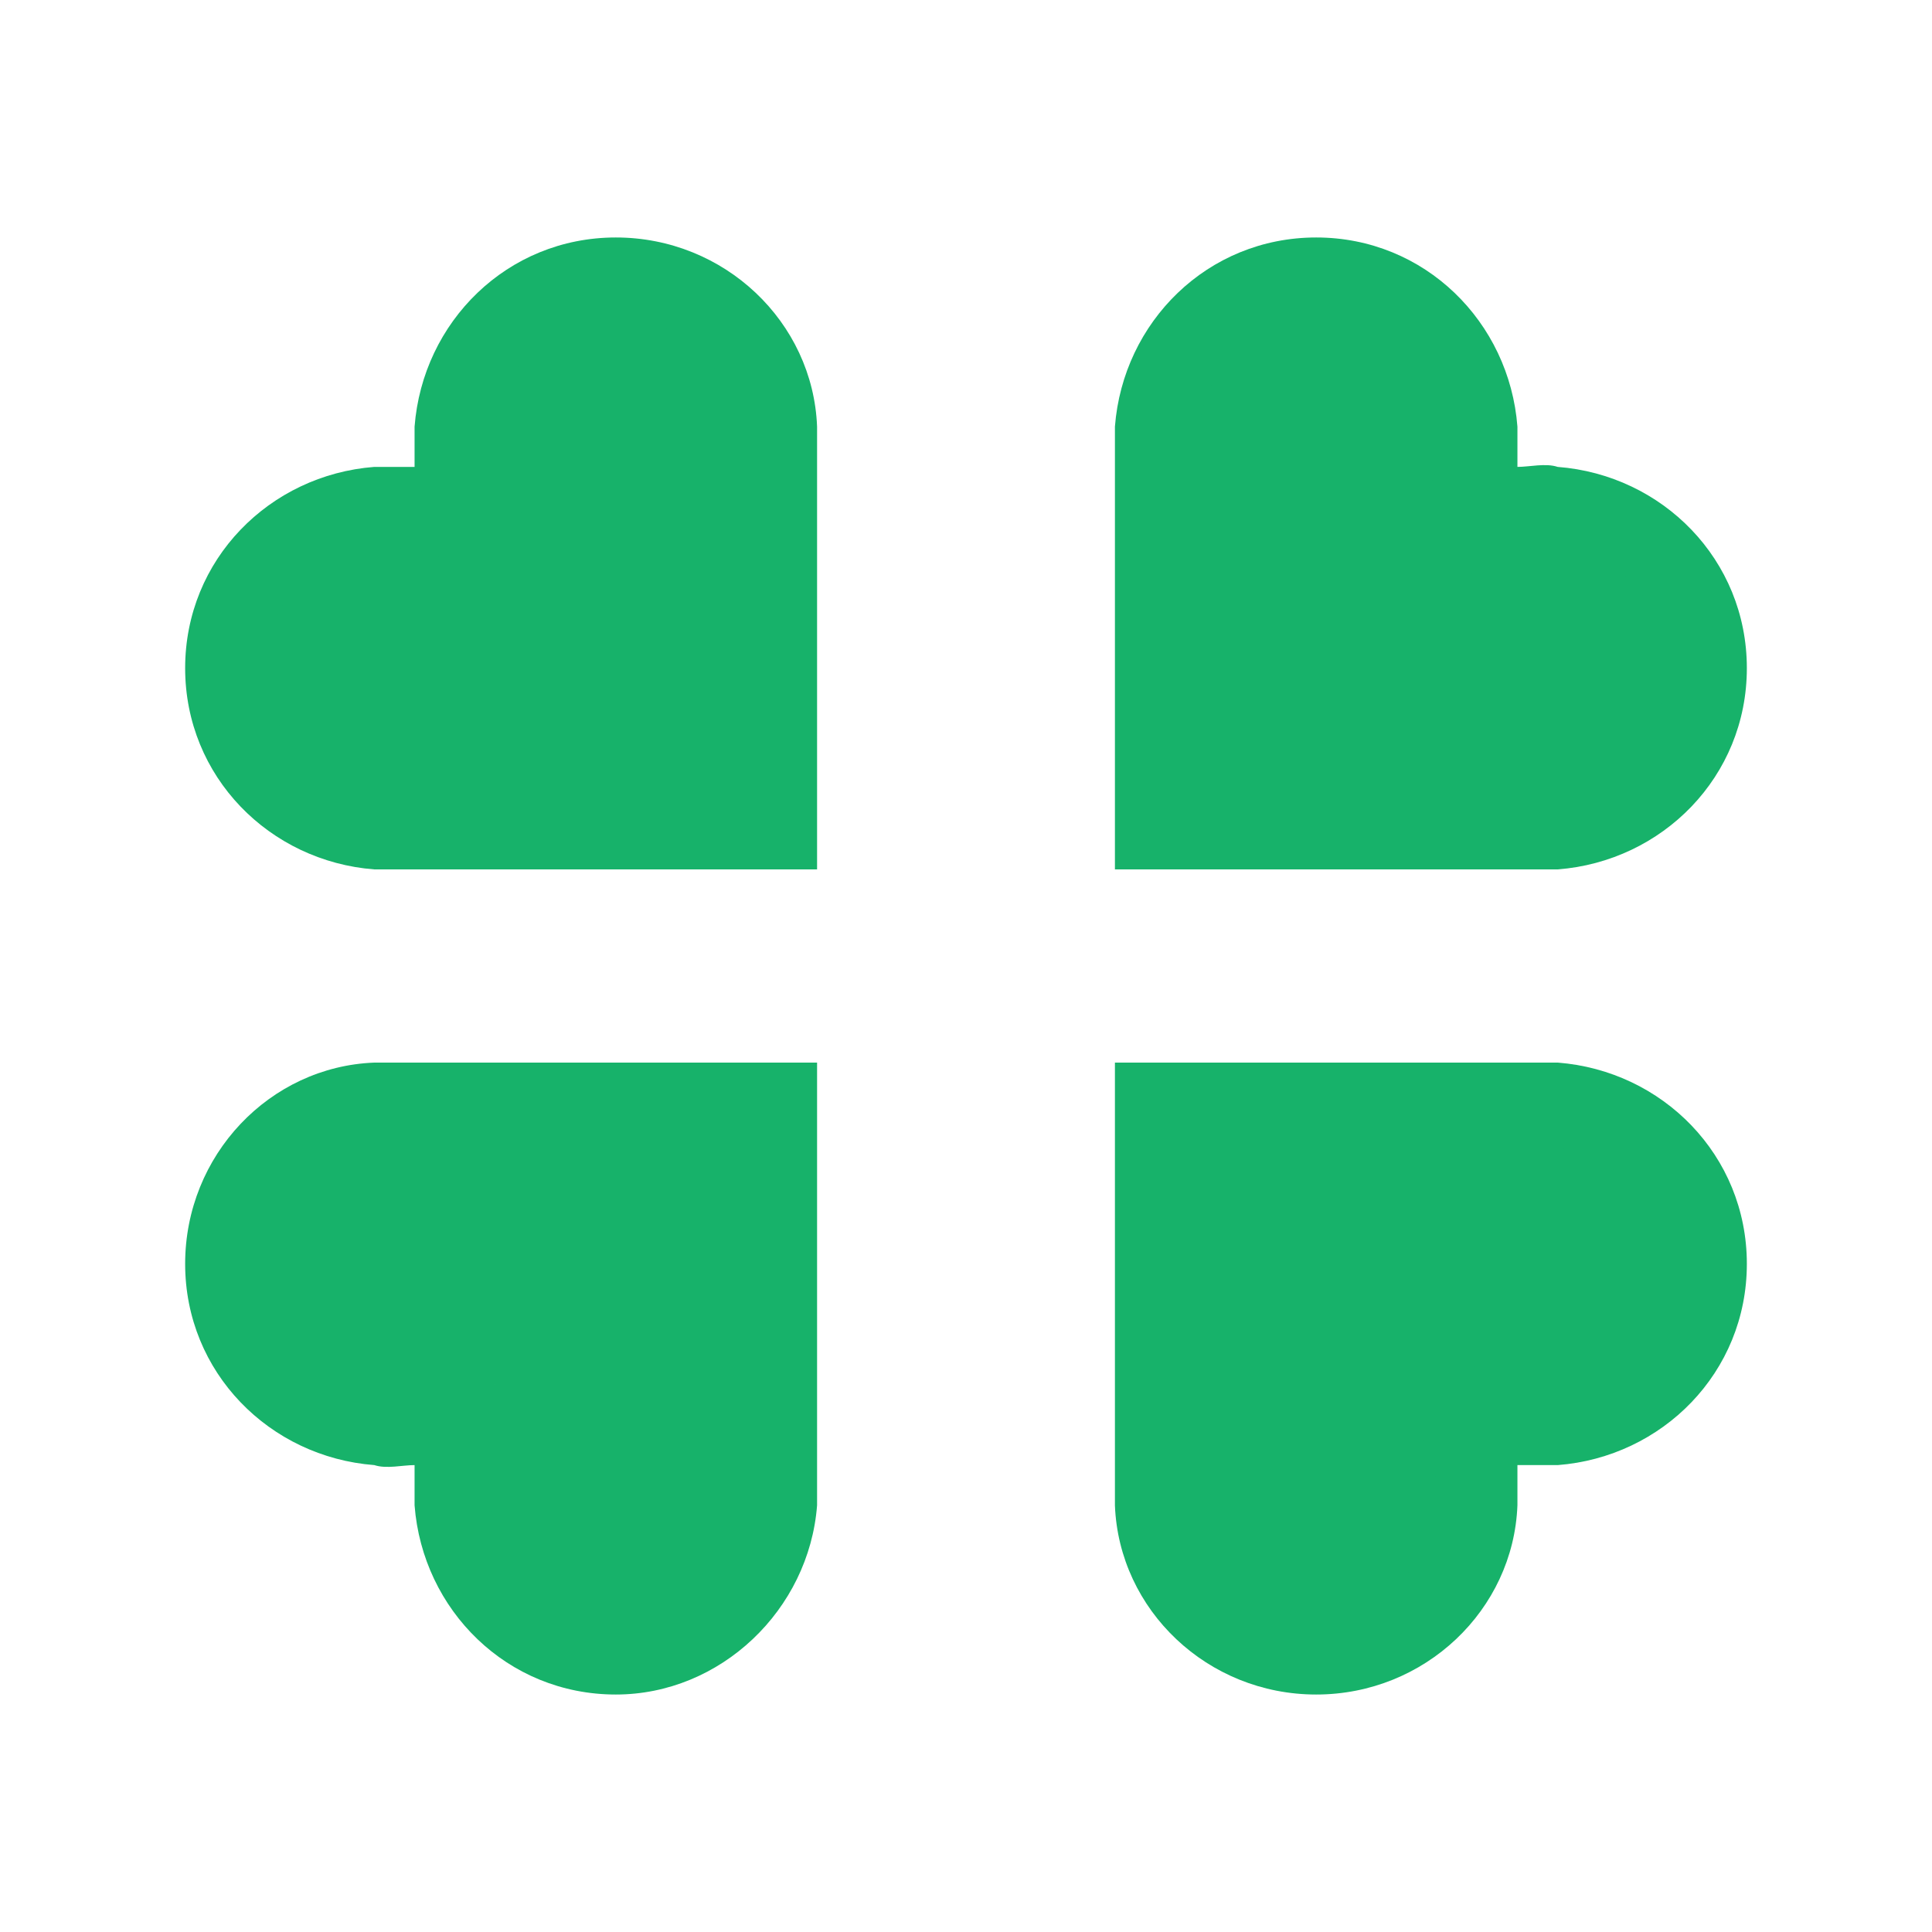 <svg width="24" height="24" viewBox="0 0 24 24" fill="none" xmlns="http://www.w3.org/2000/svg">
    <path d="M4.7 10.2H9.65L6.45 7C6.55 6.9 6.6 6.8 6.6 6.65C6.6 6.35 6.35 6.15 6.1 6.15C6 6.15 5.9 6.2 5.8 6.25C5.9 6.45 6 6.6 6.15 6.75C6 6.6 5.85 6.5 5.65 6.4C5.4 6.3 5.1 6.2 4.8 6.2H4.7C3.65 6.25 2.8 7.15 2.8 8.2C2.8 9.3 3.65 10.15 4.7 10.2Z" fill="#1E1E1E"/>
    <path d="M6.1 7.2C6.25 7.2 6.4 7.15 6.45 7.05C6.55 6.95 6.6 6.85 6.6 6.7C6.6 6.4 6.35 6.2 6.1 6.2C6 6.2 5.9 6.25 5.8 6.3C5.75 6.3 5.75 6.35 5.7 6.35C5.65 6.4 5.65 6.4 5.65 6.45C5.6 6.55 5.55 6.6 5.55 6.75C5.55 6.95 5.8 7.2 6.1 7.2Z" fill="#1E1E1E"/>
    <path d="M4.7 10.2H9.65L6.45 7C6.55 6.9 6.6 6.8 6.6 6.65C6.6 6.35 6.35 6.15 6.1 6.15C6 6.15 5.9 6.2 5.8 6.25C5.9 6.45 6 6.6 6.15 6.75C6 6.6 5.85 6.5 5.65 6.4C5.4 6.3 5.1 6.2 4.8 6.2H4.7C3.65 6.25 2.8 7.15 2.8 8.2C2.8 9.3 3.65 10.15 4.7 10.2Z" fill="#83C5ED"/>
    <path d="M6.1 7.2C6.25 7.2 6.4 7.15 6.45 7.05C6.55 6.95 6.6 6.85 6.6 6.7C6.6 6.4 6.35 6.2 6.1 6.2C6 6.2 5.9 6.25 5.8 6.3C5.75 6.3 5.75 6.35 5.7 6.35C5.65 6.4 5.65 6.4 5.65 6.45C5.6 6.55 5.55 6.6 5.55 6.75C5.55 6.95 5.8 7.2 6.1 7.2Z" fill="#83C5ED"/>
    <path d="M9.65 5.45V10.3H4.7C3.65 10.25 2.8 9.35 2.8 8.3C2.8 7.25 3.65 6.35 4.7 6.3H4.8C5.3 6.3 5.8 6.5 6.15 6.8C5.85 6.45 5.65 6 5.65 5.45V5.35C5.7 4.3 6.6 3.45 7.65 3.45C8.7 3.45 9.6 4.3 9.65 5.35V5.45Z" fill="#17B26A"/>
    <path d="M10.15 10.8H4.65C3.35 10.7 2.3 9.65 2.3 8.3C2.3 6.95 3.35 5.9 4.65 5.8H5.15V5.45V5.3C5.25 4 6.3 2.95 7.65 2.95C9 2.95 10.1 4 10.15 5.3V10.8ZM4.8 6.8H4.7C3.9 6.85 3.3 7.5 3.3 8.3C3.3 9.1 3.9 9.75 4.7 9.8H9.15V5.45V5.35C9.1 4.55 8.45 3.95 7.65 3.95C6.85 3.95 6.2 4.55 6.15 5.35V5.45C6.15 5.8 6.3 6.2 6.55 6.45L5.85 7.15C5.55 6.9 5.15 6.8 4.8 6.8Z" fill="#17B26A"/>
    <path d="M14.35 18.55V13.7H19.3C20.35 13.75 21.2 14.65 21.2 15.7C21.2 16.75 20.35 17.65 19.3 17.7H19.2C18.7 17.7 18.2 17.5 17.85 17.2C18.15 17.55 18.35 18 18.35 18.55V18.65C18.3 19.7 17.4 20.55 16.35 20.55C15.3 20.55 14.4 19.7 14.35 18.65V18.55Z" fill="#17B26A"/>
    <path d="M16.35 21.05C15 21.05 13.9 20 13.85 18.7V13.2H19.35C20.65 13.3 21.7 14.35 21.7 15.7C21.7 17.05 20.65 18.1 19.35 18.2H18.85V18.7C18.8 20 17.7 21.05 16.35 21.05ZM14.85 14.2V18.65C14.9 19.45 15.55 20.05 16.35 20.05C17.15 20.05 17.8 19.45 17.85 18.65V18.55C17.85 18.2 17.7 17.8 17.45 17.55L18.15 16.85C18.45 17.1 18.85 17.25 19.25 17.25C20.05 17.2 20.65 16.55 20.65 15.75C20.65 14.95 20.05 14.3 19.25 14.25H14.85V14.2Z" fill="#17B26A"/>
    <path d="M9.65 18.55V13.7H4.7C3.65 13.75 2.8 14.65 2.8 15.7C2.8 16.75 3.65 17.65 4.7 17.7H4.8C5.3 17.7 5.8 17.5 6.15 17.2C5.85 17.55 5.65 18 5.65 18.55V18.65C5.7 19.7 6.6 20.55 7.65 20.55C8.7 20.55 9.6 19.7 9.65 18.65V18.55Z" fill="#17B26A"/>
    <path d="M7.65 21.05C6.3 21.05 5.25 20 5.15 18.7V18.55V18.2C5 18.2 4.8 18.25 4.65 18.2C3.35 18.1 2.3 17.05 2.3 15.7C2.3 14.35 3.35 13.25 4.65 13.2H10.15V18.7C10.05 20 8.95 21.05 7.65 21.05ZM5.8 16.85L6.5 17.55C6.25 17.85 6.1 18.2 6.1 18.55V18.65C6.15 19.45 6.8 20.05 7.6 20.05C8.4 20.05 9.05 19.45 9.1 18.65V14.2H4.7C3.9 14.25 3.3 14.9 3.3 15.7C3.3 16.5 3.9 17.15 4.7 17.2H4.8C5.15 17.2 5.55 17.1 5.8 16.85Z" fill="#17B26A"/>
    <path d="M14.35 5.45V10.3H19.3C20.35 10.25 21.2 9.35 21.2 8.3C21.2 7.25 20.35 6.35 19.3 6.3H19.2C18.7 6.3 18.2 6.5 17.85 6.8C18.15 6.45 18.35 6 18.35 5.45V5.35C18.3 4.3 17.4 3.45 16.35 3.45C15.3 3.45 14.4 4.3 14.35 5.35V5.45Z" fill="#17B26A"/>
    <path d="M19.2 10.8H13.85V5.45V5.3C13.95 4 15 2.95 16.35 2.95C17.7 2.95 18.75 4 18.85 5.3V5.8C19 5.8 19.2 5.75 19.35 5.8C20.65 5.9 21.7 6.95 21.7 8.3C21.7 9.65 20.65 10.7 19.35 10.8H19.2ZM14.85 9.8H19.3C20.1 9.75 20.7 9.1 20.7 8.3C20.7 7.5 20.1 6.85 19.3 6.8H19.2C18.85 6.8 18.45 6.95 18.2 7.2L17.5 6.45C17.75 6.15 17.9 5.8 17.9 5.45V5.35C17.85 4.55 17.2 3.95 16.4 3.95C15.6 3.95 14.95 4.55 14.9 5.35V9.8H14.85Z" fill="#17B26A"/>
</svg>
